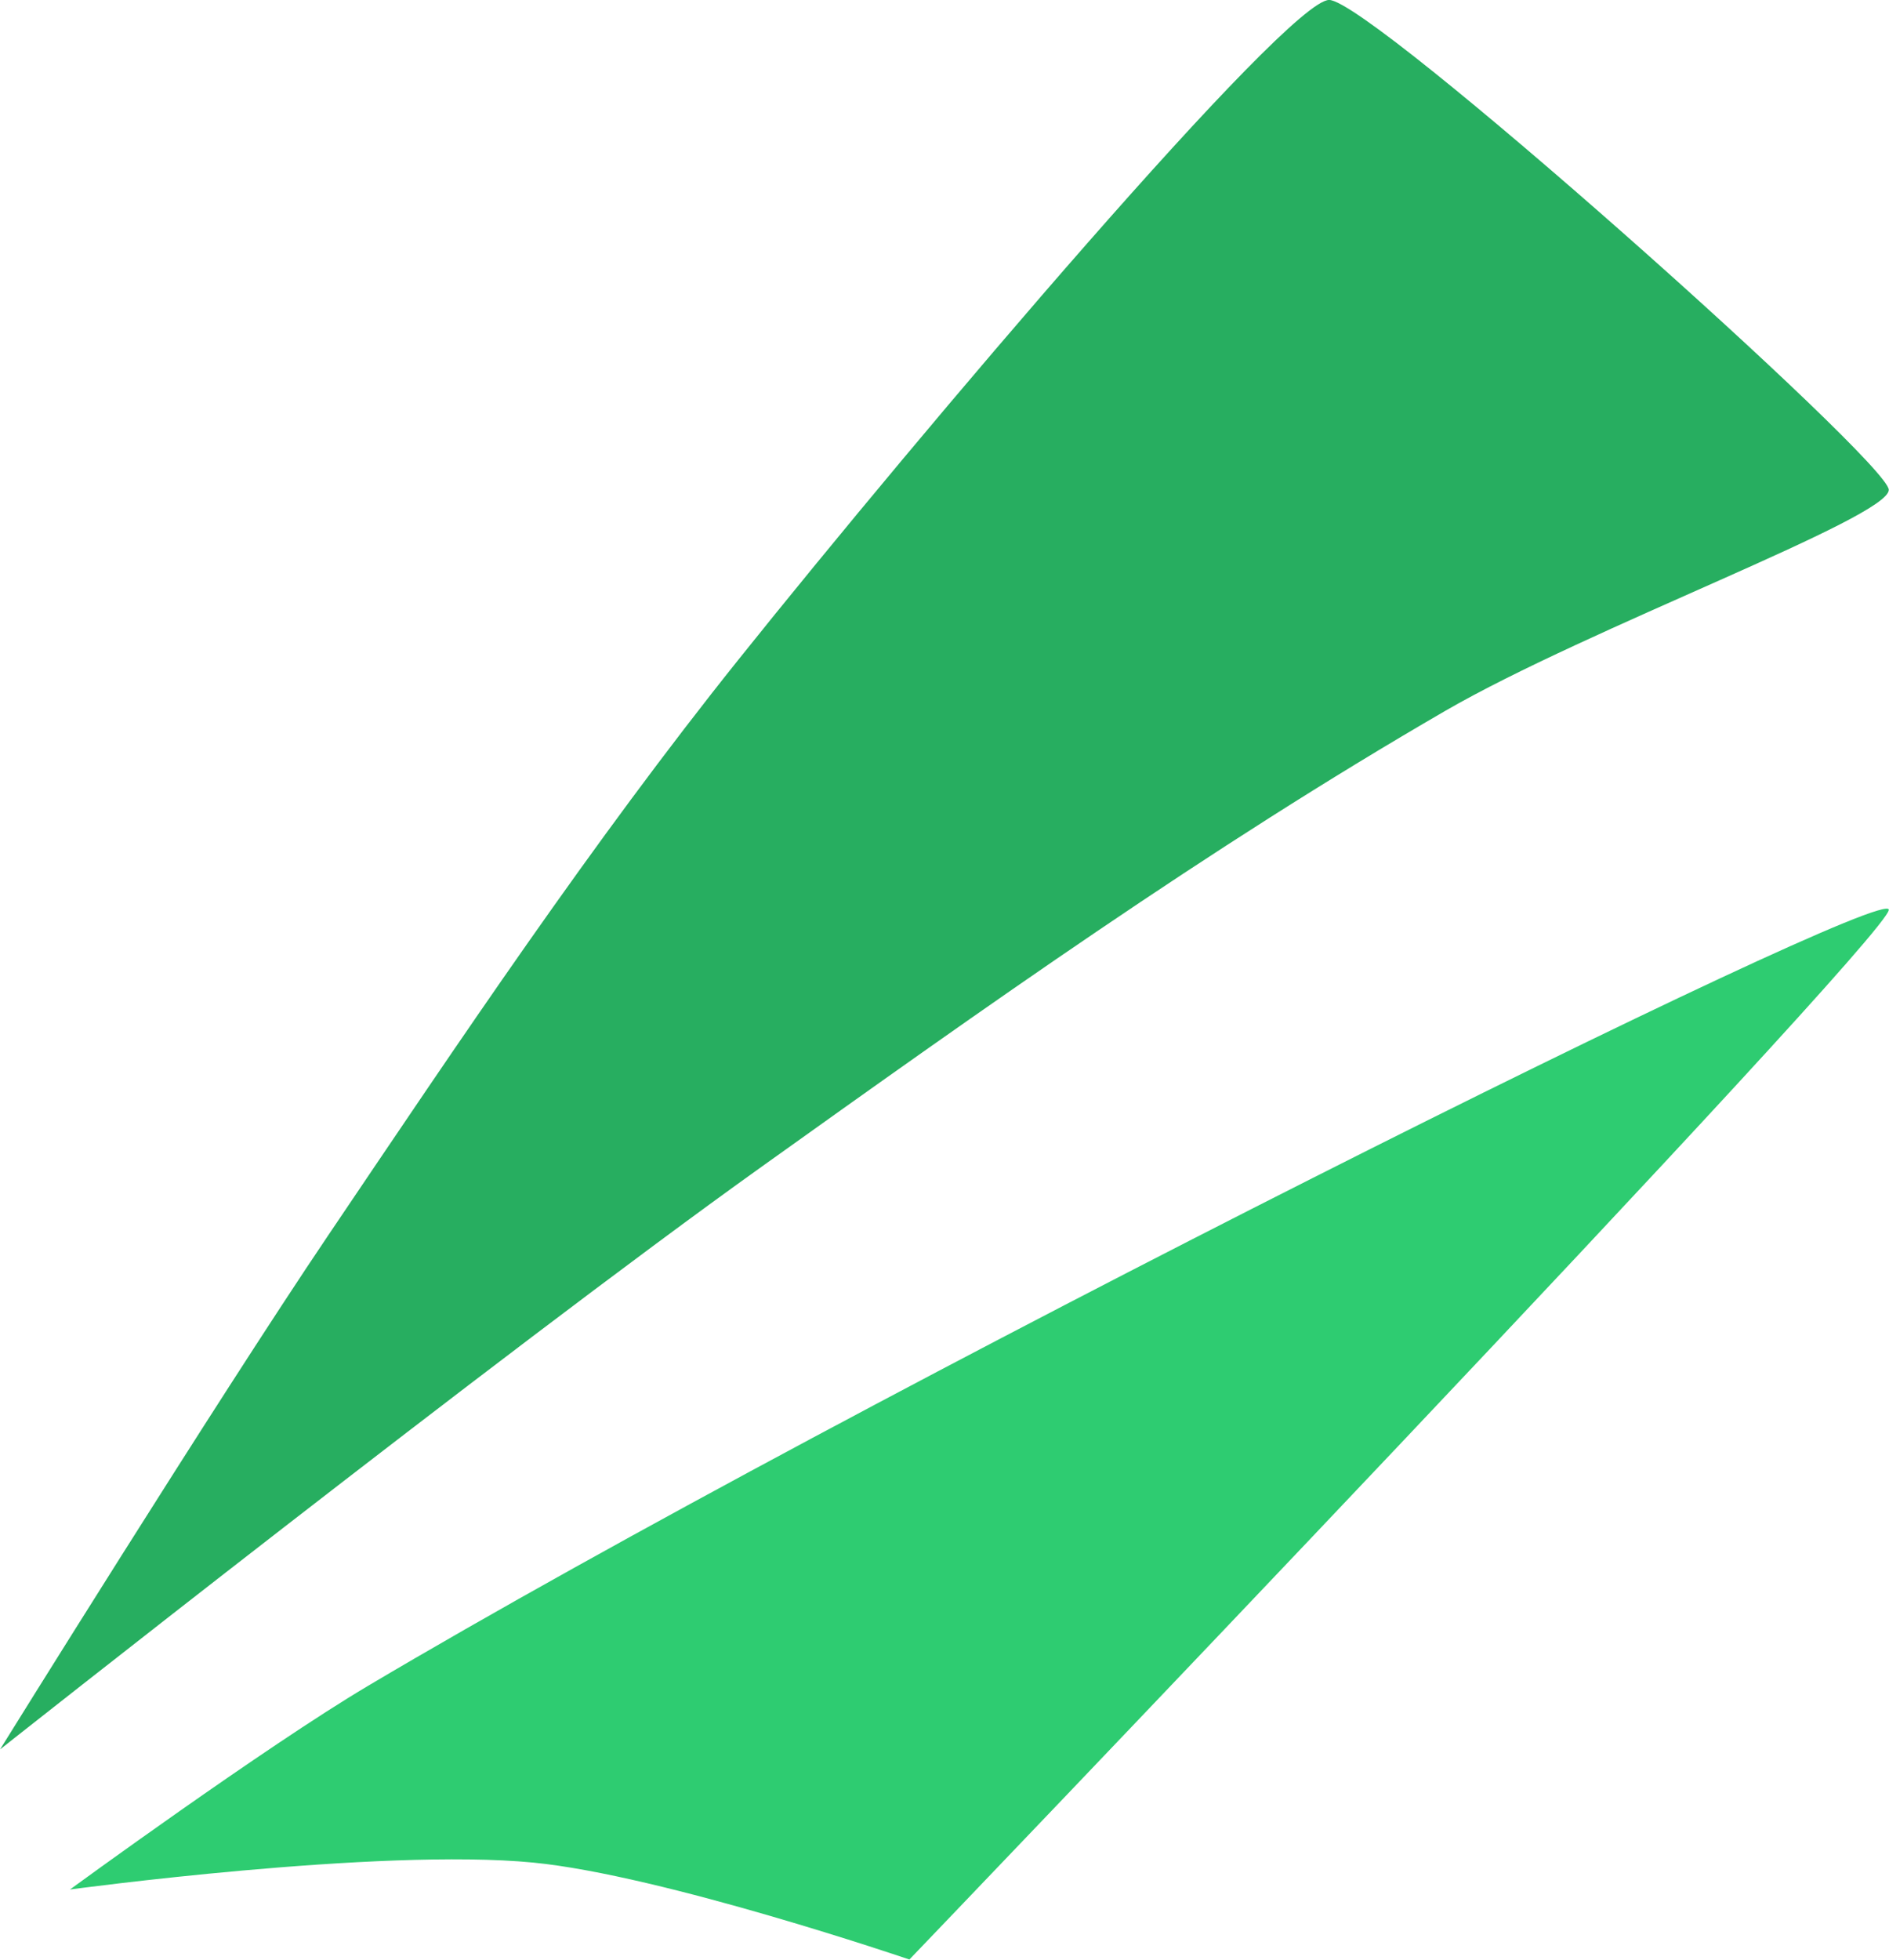 <svg id="svg8" data-component="common" href="https://www.sandbox.bristolrowing.co.uk" version="1.1"
     viewBox="0 0 90.645 94.002" xmlns="http://www.w3.org/2000/svg">
    <g id="g6" class="blade" transform="matrix(1.575 0 0 1.575 -33.433 -27.883)">
        <path id="path2" class="upper-blade"
              d="m21.226 70.988s6.534-10.524 9.998-15.657c4.017-5.95 8.016-11.932 12.501-17.537 5.618-7.02 16.719-20.092 17.997-20.092 1.279 0 17.051 14.067 17.051 14.92 0 0.853-9.162 4.211-13.519 6.735-7.223 4.184-14.044 9.037-20.836 13.89-7.919 5.659-23.194 17.74-23.194 17.74z"
              fill="#27ae60"/>
        <path id="path4" class="lower-blade"
              d="m23.357 75.251s5.929-4.332 9.082-6.203c14.912-8.847 46.335-24.49 46.335-23.637 0 0.853-29.84 31.971-29.84 31.971s-7.534-2.57-11.46-2.952c-4.692-0.457-14.118 0.82-14.118 0.82z"
              fill="#2ecc71"/>
    </g>
</svg>
